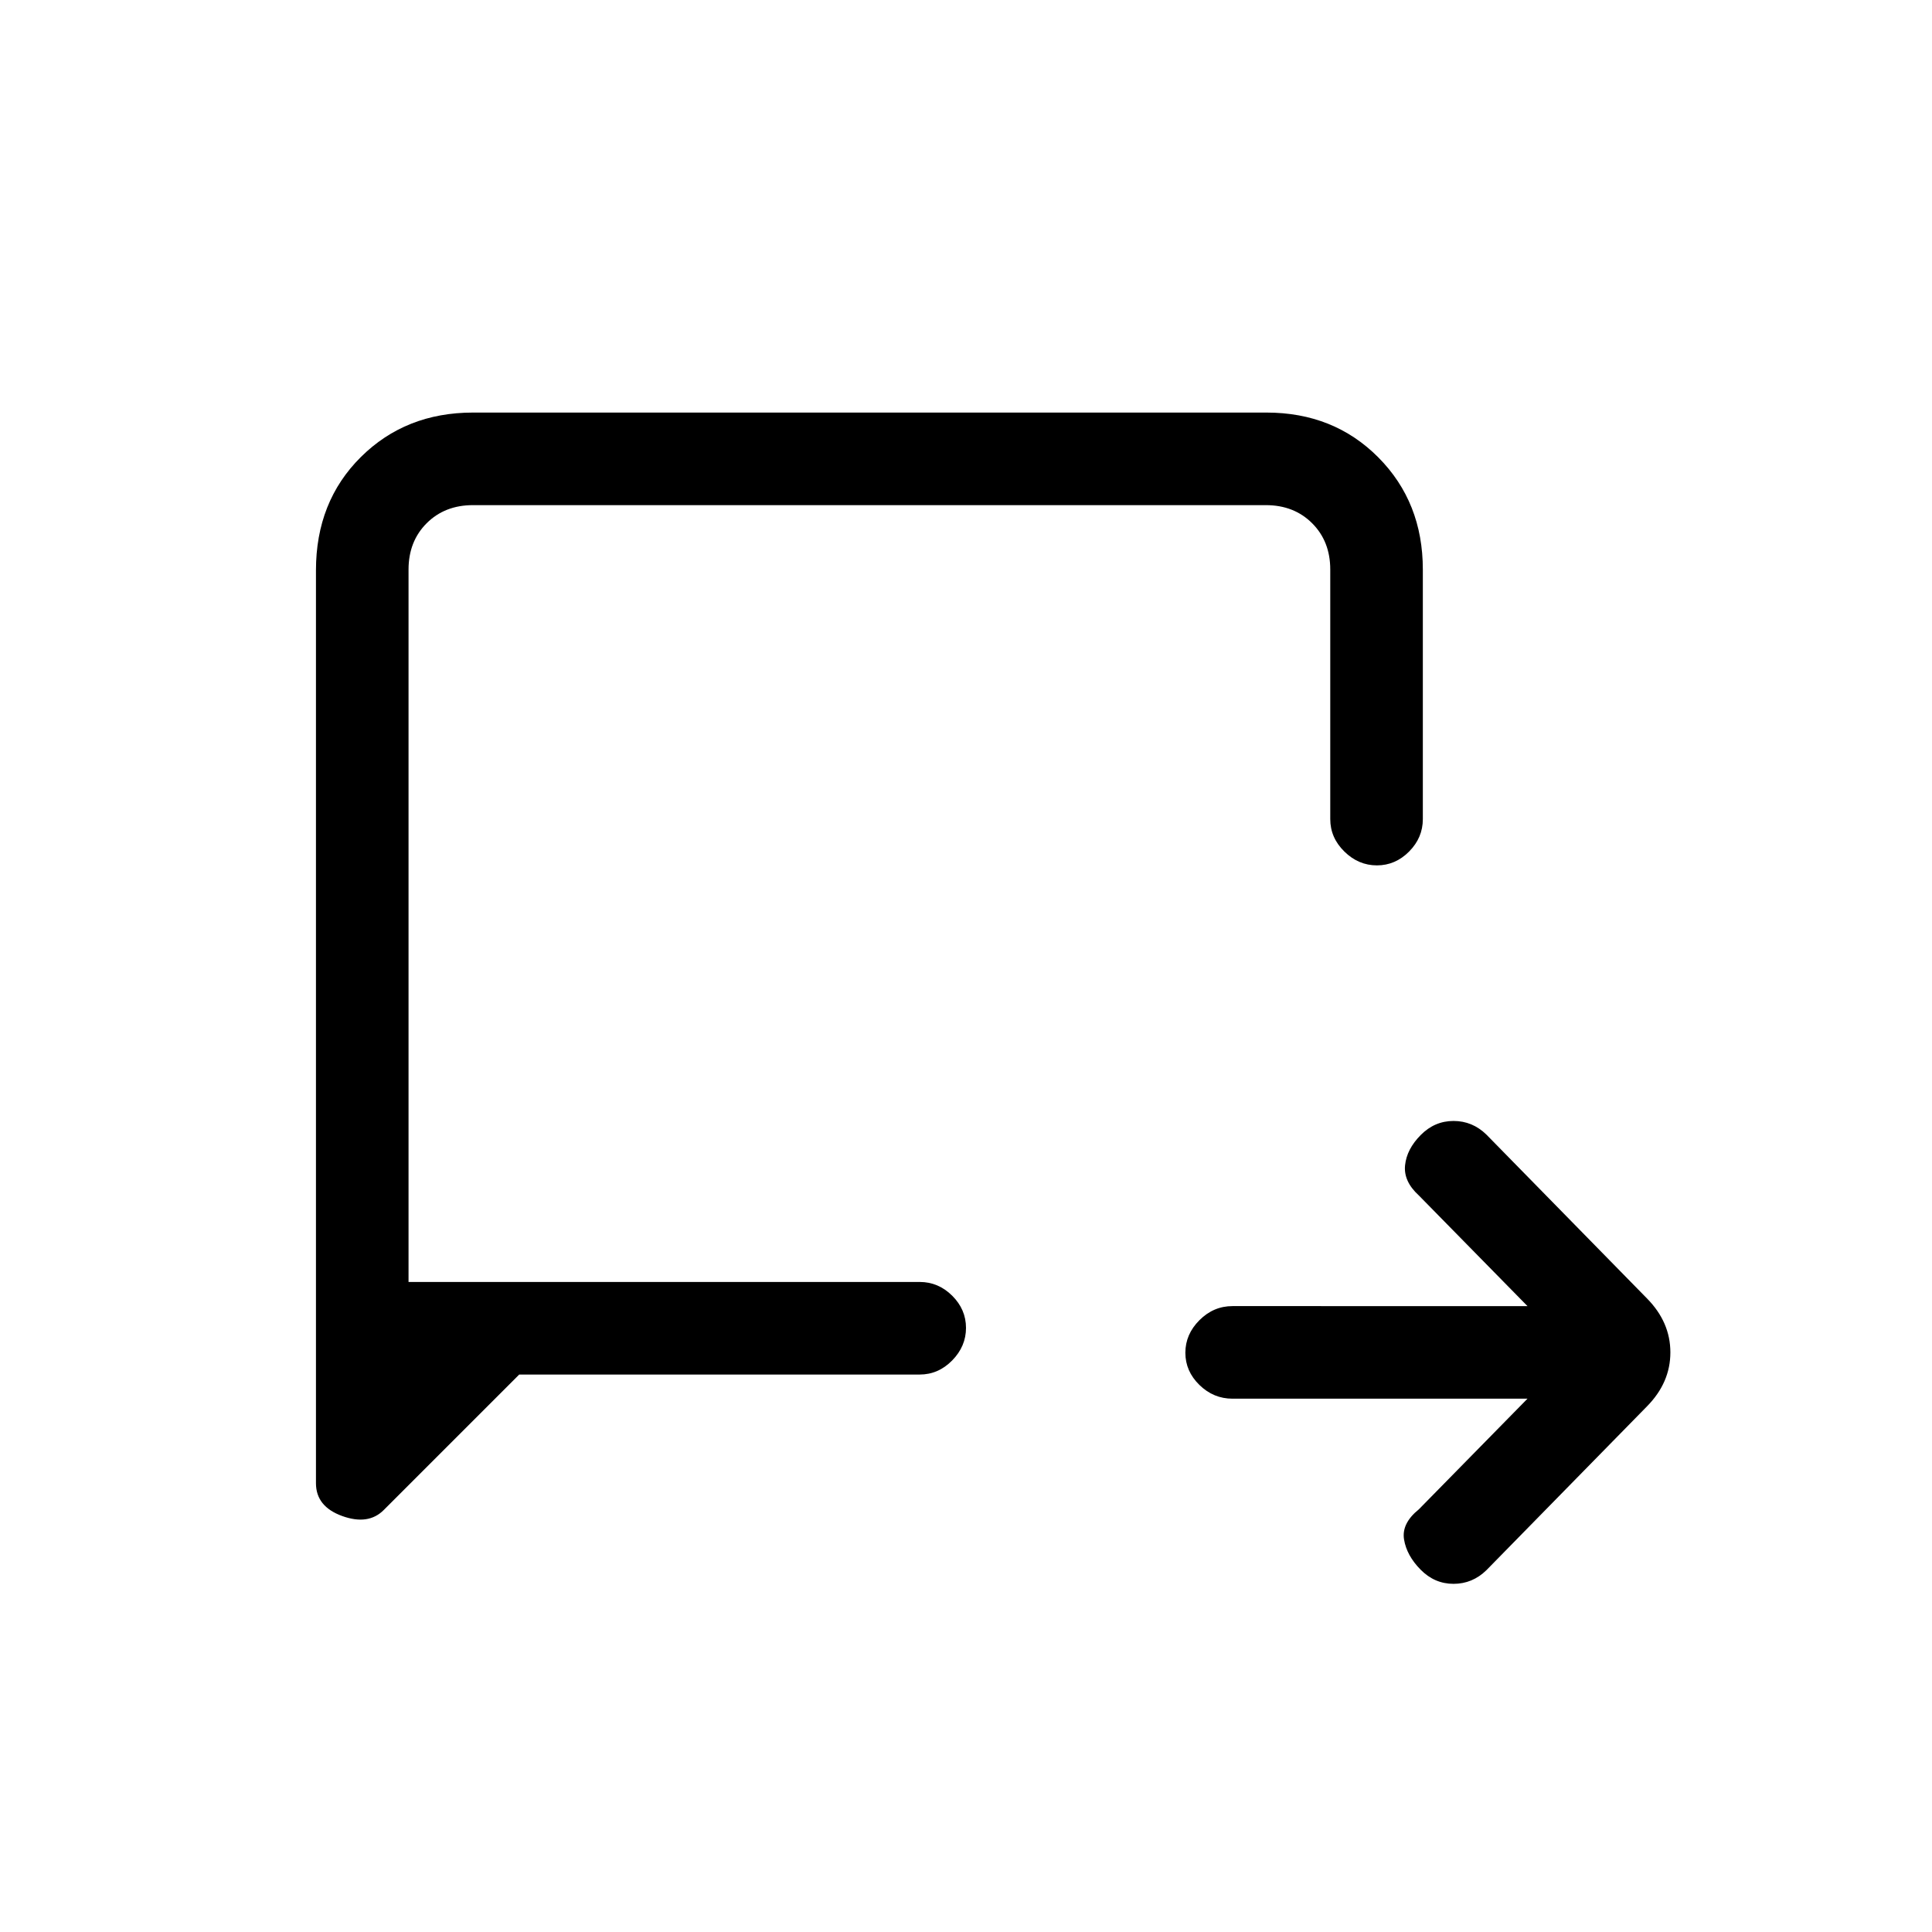<svg xmlns="http://www.w3.org/2000/svg" height="20" viewBox="0 -960 960 960" width="20"><path d="M759-265H612.41q-9.43 0-16.42-6.82-6.99-6.83-6.99-16 0-9.18 6.99-16.18t16.42-7H759l-54-55q-7.67-7-6.83-15 .83-8 7.76-15t16.32-7q9.39 0 16.34 6.78l79.82 81.44Q830-303 830-288q0 15-11.59 26.78l-79.82 81.44q-6.95 6.78-16.34 6.78t-16.32-7q-6.93-7-8.26-15-1.34-8 7.33-15l54-55Zm-501-12-67.33 67.33Q183-202 170-206.71q-13-4.71-13-16.29v-453.59q0-34.16 22.29-56.29Q201.57-755 235.04-755h394.24q33.47 0 55.6 22.28Q707-710.45 707-677v124q0 9.25-6.82 16.12-6.83 6.88-16 6.88-9.18 0-16.18-6.88-7-6.87-7-16.12v-124q0-14-9-23t-23-9H235q-14 0-23 9t-9 23v354h254q9.25 0 16.13 6.82 6.87 6.83 6.87 16 0 9.18-6.87 16.18-6.88 7-16.13 7H258Zm-55-46v-386 386Z"/></svg>